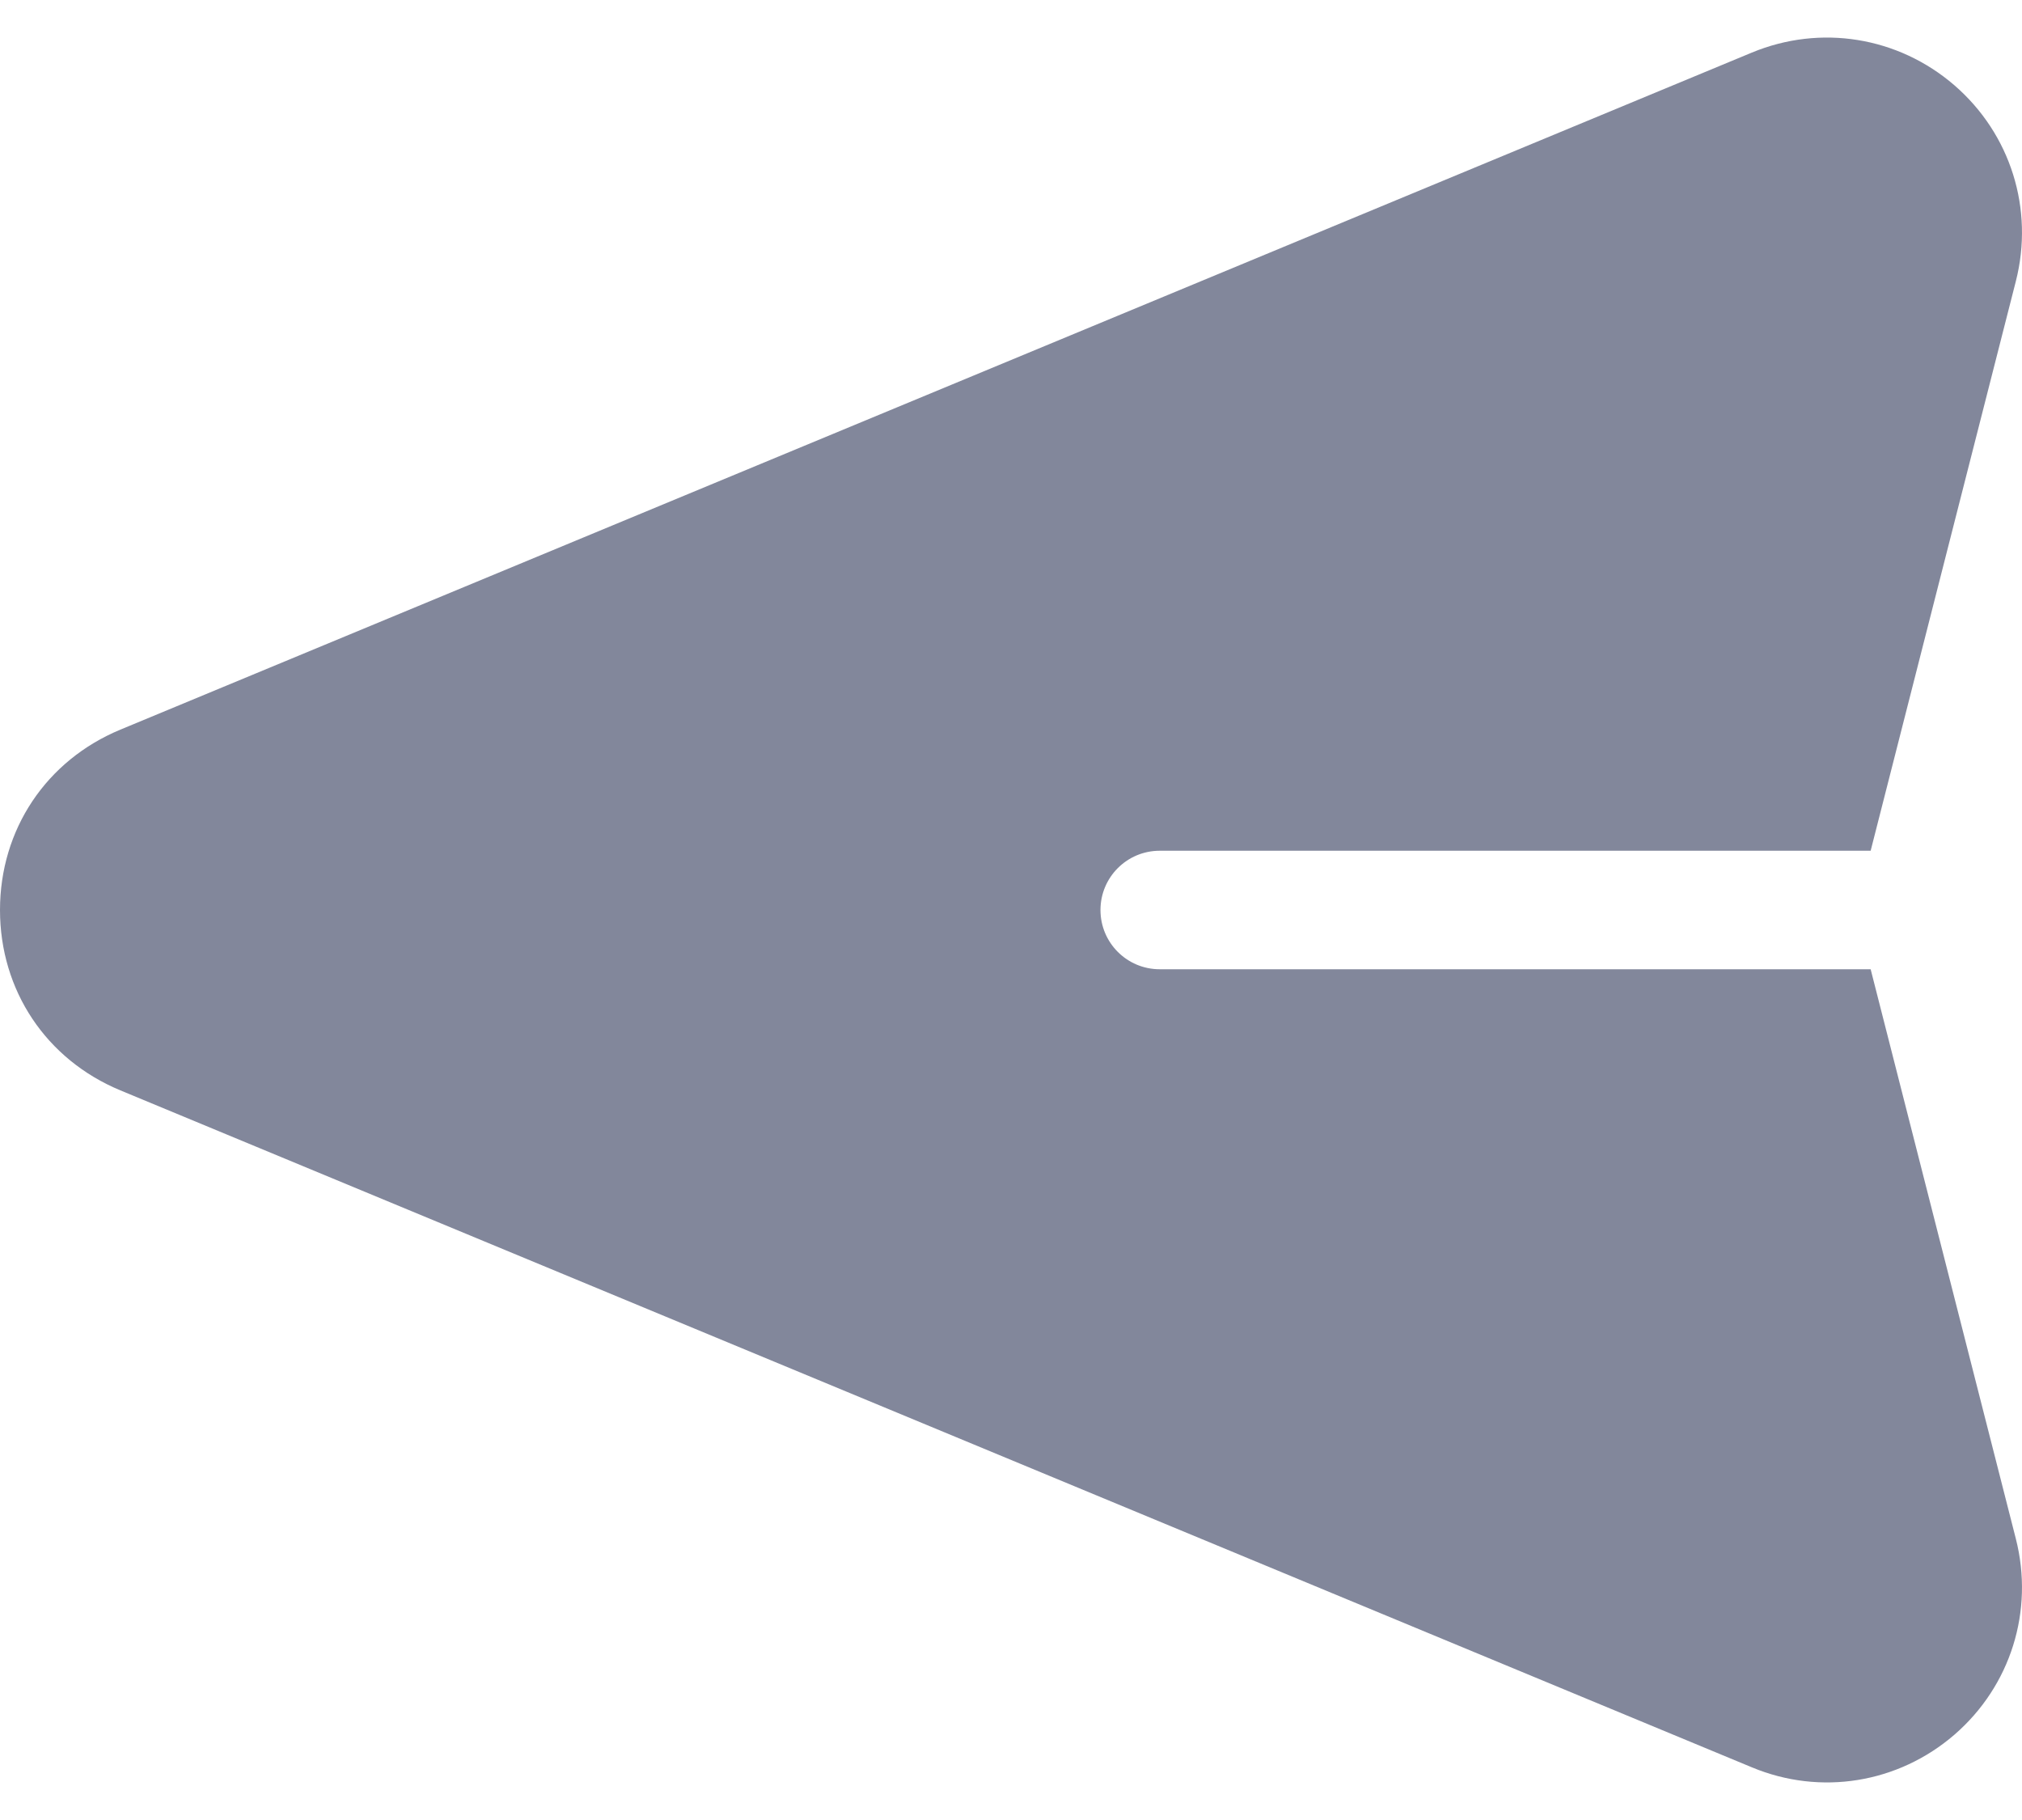 <svg width="20" height="18" viewBox="0 0 20 18" fill="none" xmlns="http://www.w3.org/2000/svg">
<path d="M1.191 10.784L17.328 17.479C18.007 17.762 18.775 17.637 19.332 17.156C19.888 16.674 20.121 15.932 19.939 15.218L18.503 9.586L11.471 9.586C11.147 9.586 10.885 9.324 10.885 9C10.885 8.676 11.147 8.414 11.471 8.414L18.503 8.414L19.939 2.782C20.121 2.068 19.888 1.326 19.332 0.844C18.774 0.362 18.006 0.239 17.328 0.52L1.191 7.216C0.456 7.521 5.72205e-06 8.205 5.72205e-06 9C5.72205e-06 9.795 0.456 10.479 1.191 10.784Z" fill="#82879B"/>
</svg>
